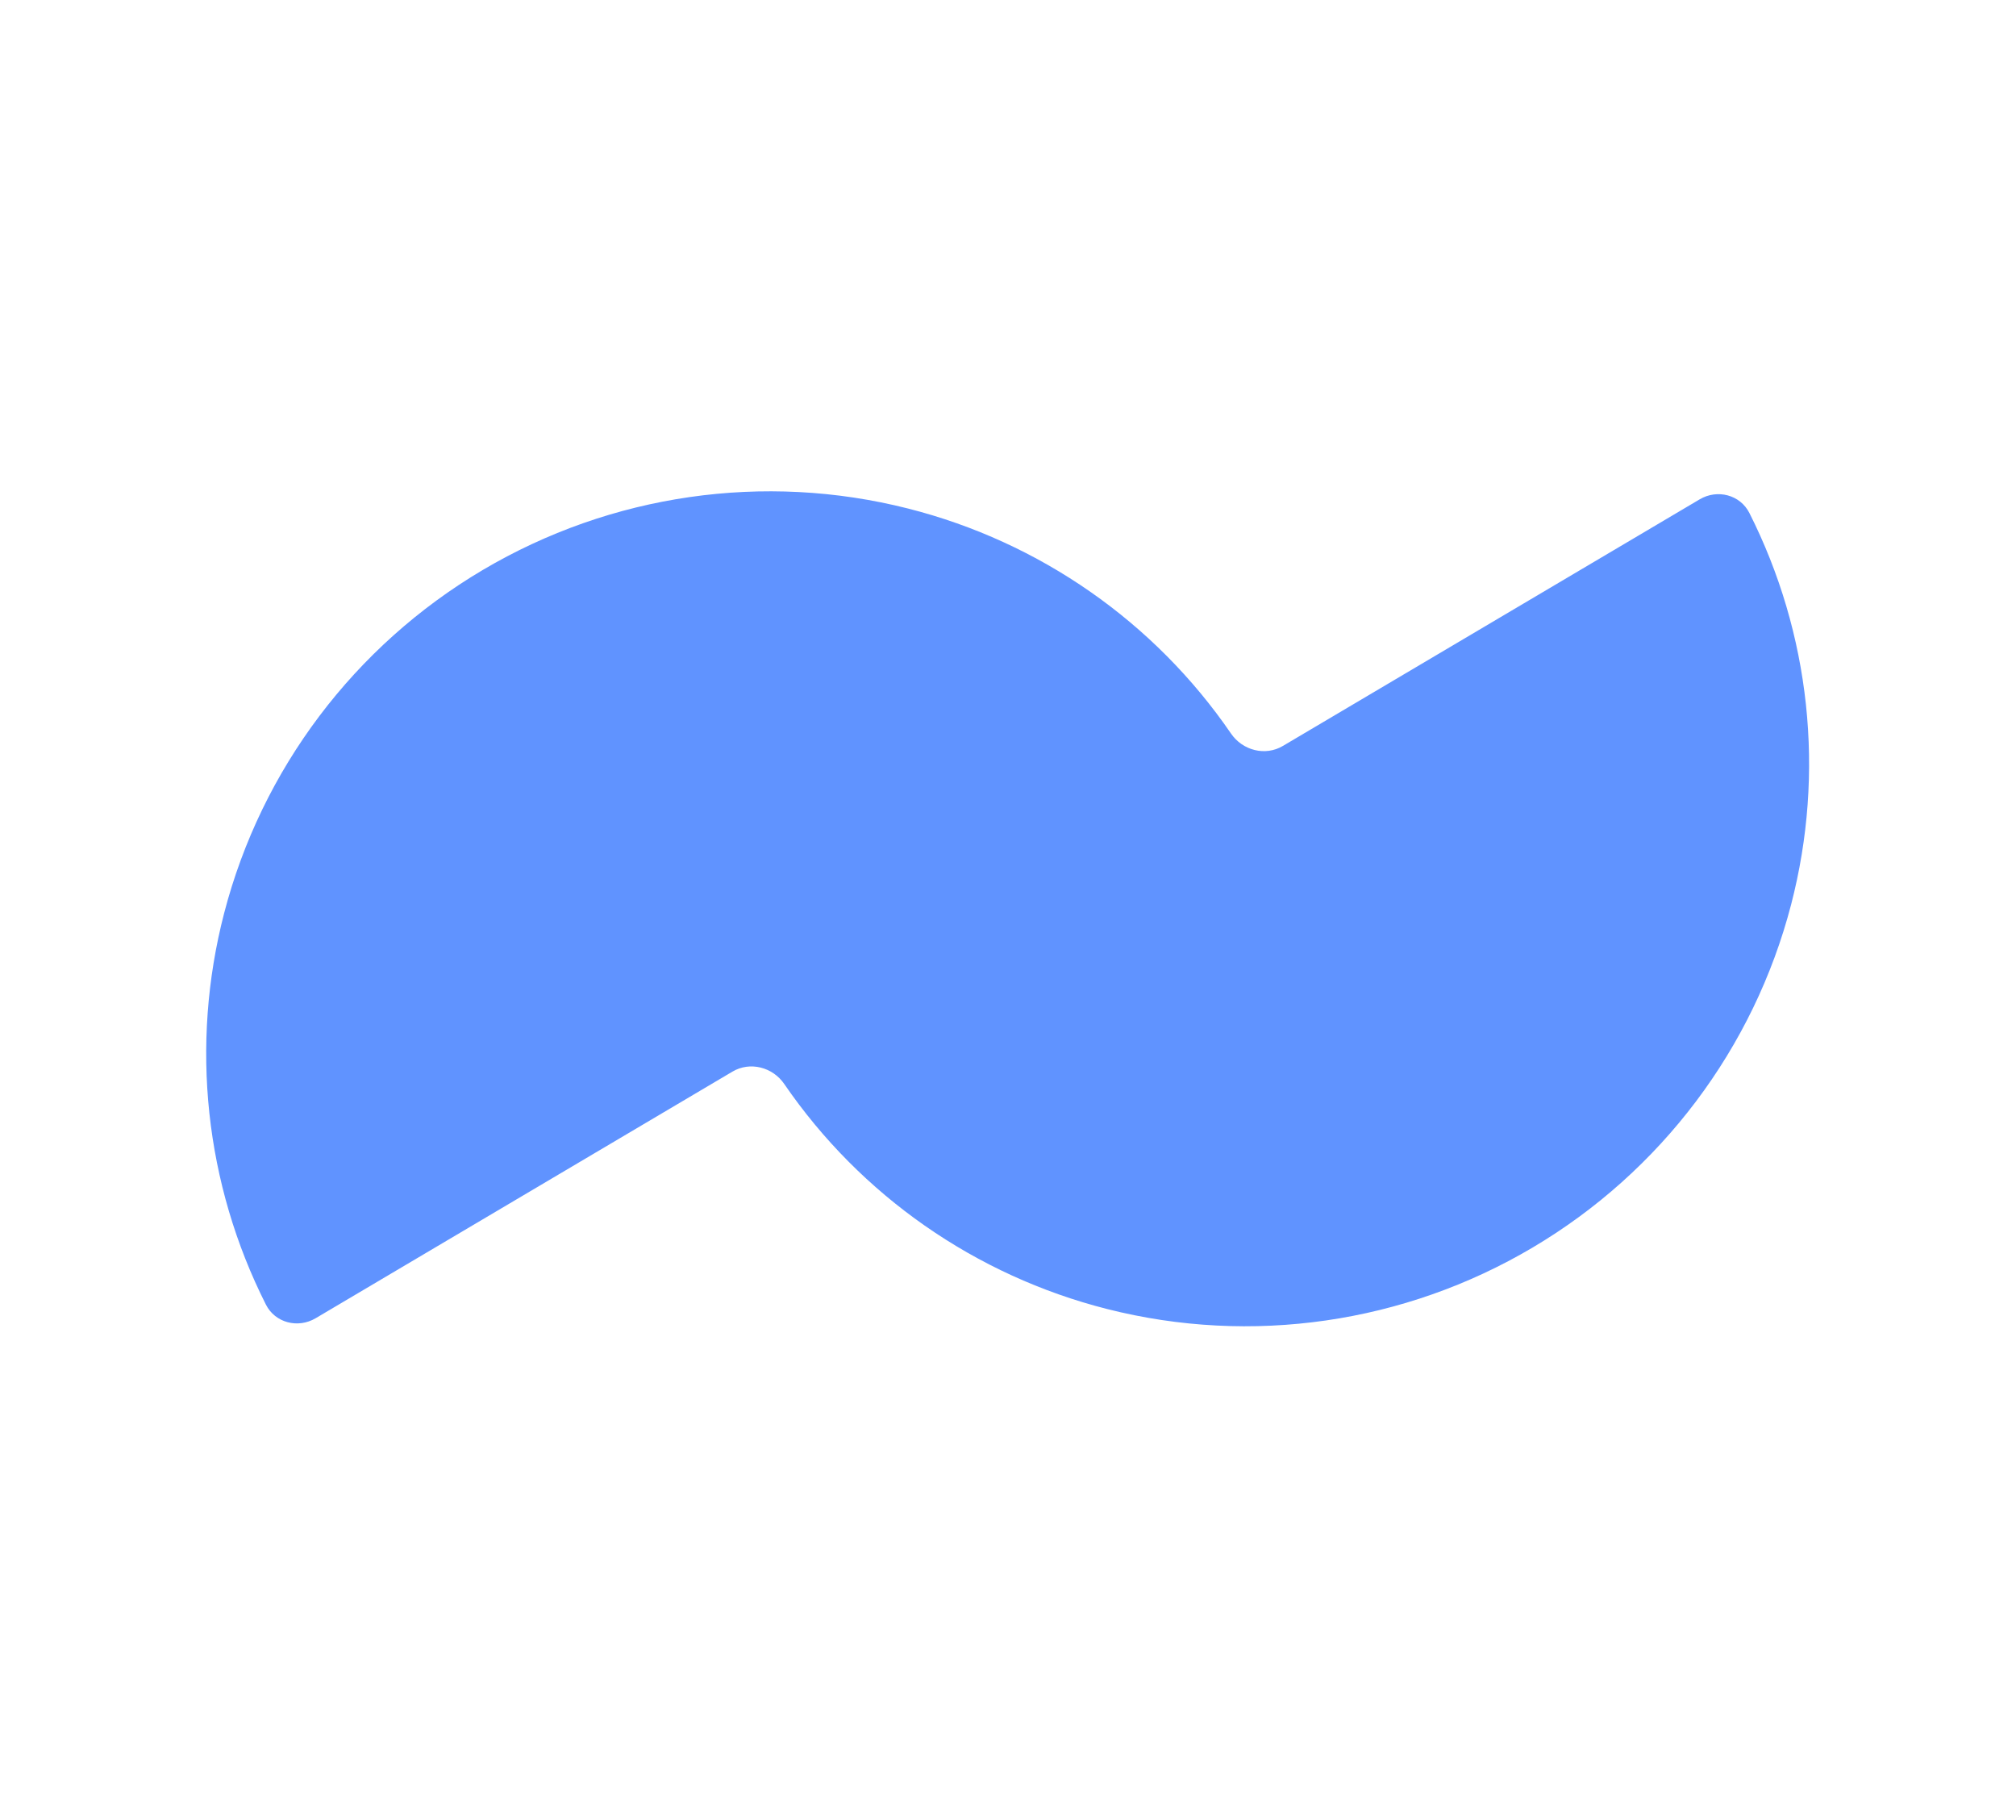 <svg width="381" height="344" viewBox="0 0 381 344" fill="none" xmlns="http://www.w3.org/2000/svg">
<path fill-rule="evenodd" clip-rule="evenodd" d="M171.614 96.109C196.566 102.438 218.228 117.6 232.653 138.646C234.839 141.834 239.114 142.952 242.441 140.983L321.222 94.369C324.55 92.4 328.866 93.493 330.609 96.944C342.111 119.718 344.973 146.004 338.509 170.921C331.455 198.111 313.875 221.443 289.634 235.786C265.394 250.128 236.48 254.306 209.253 247.401C184.301 241.072 162.639 225.91 148.213 204.865C146.027 201.676 141.753 200.559 138.426 202.527L59.644 249.141C56.317 251.11 52.001 250.017 50.258 246.567C38.755 223.792 35.893 197.506 42.358 172.589C49.411 145.4 66.992 122.067 91.232 107.724C115.473 93.382 144.387 89.204 171.614 96.109Z" fill="#6093FF"/>
</svg>
